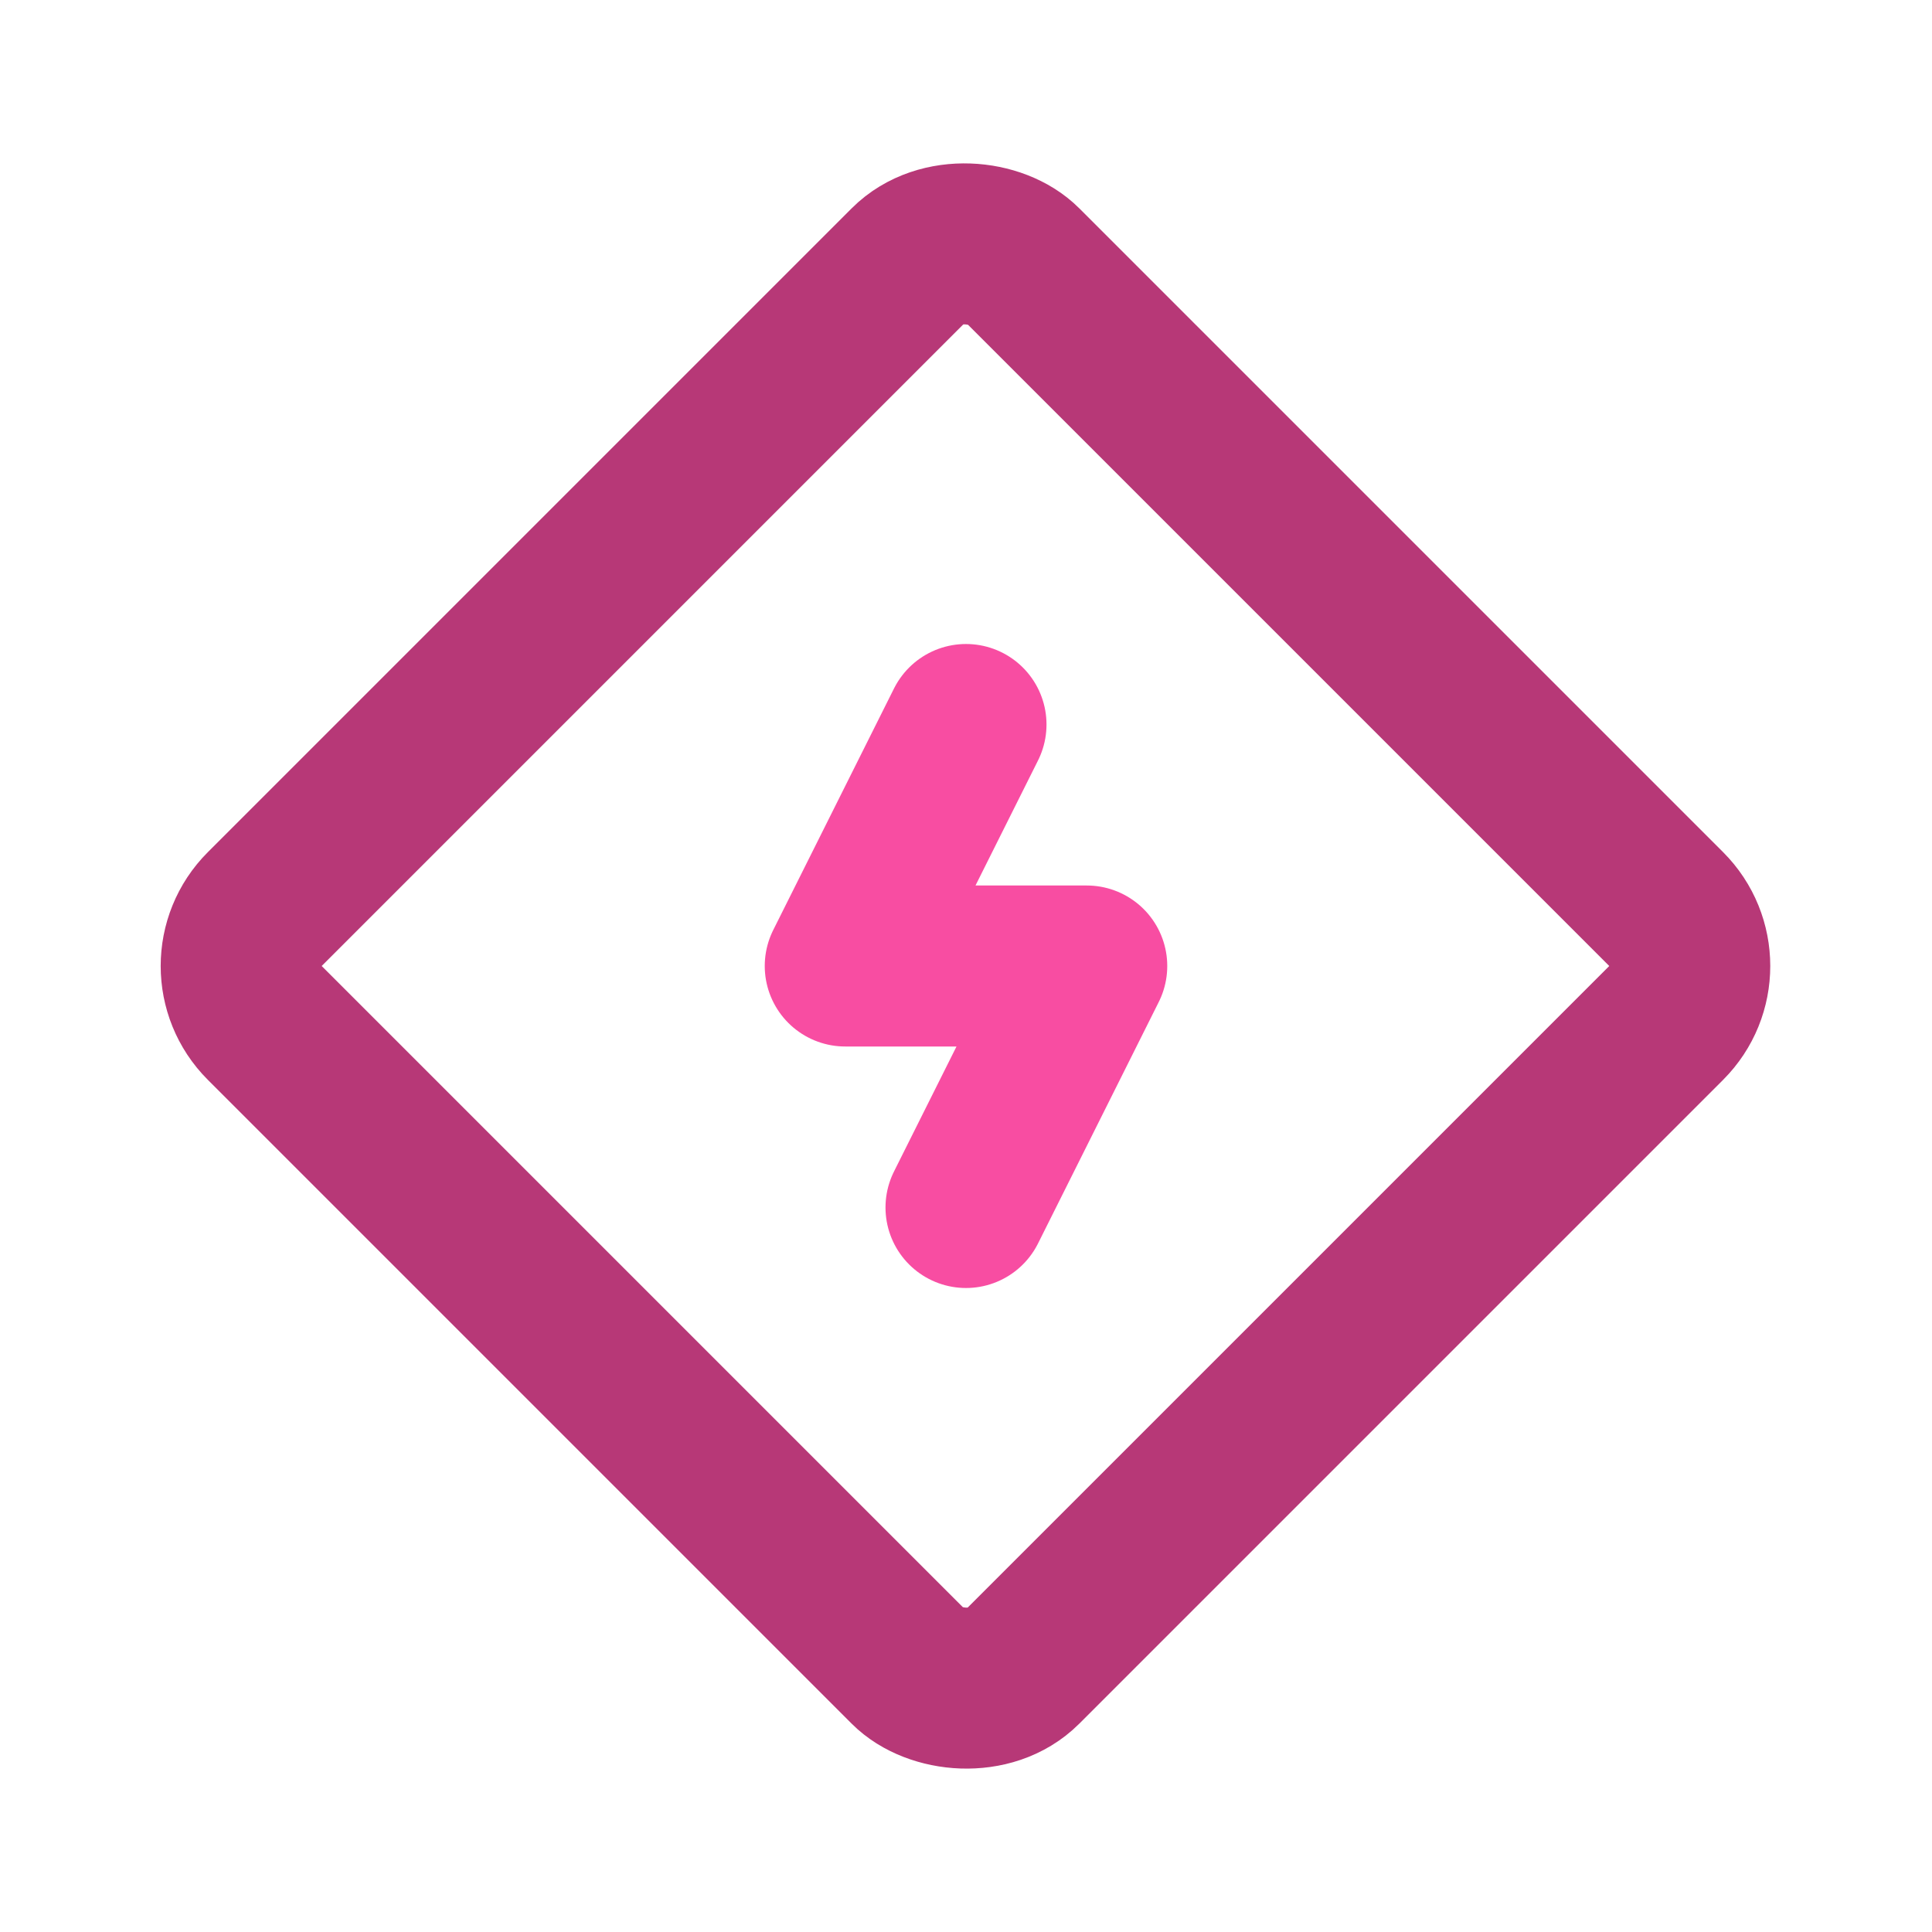 
<svg fill="#000000" width="800px" height="800px" viewBox="0 0 24 24" id="thunder-sign" data-name="Line Color" xmlns="http://www.w3.org/2000/svg" class="icon line-color"><polyline id="secondary" points="12 15 13.5 12 10.5 12 12 9" style="fill: none; stroke:  rgb(248, 77, 162); stroke-linecap: round; stroke-linejoin: round; stroke-width: 2;"></polyline><rect id="primary" x="5.34" y="5.34" width="13.31" height="13.31" rx="1" transform="translate(-4.97 12) rotate(-45)" style="fill: none; stroke: rgb(183, 56, 119); stroke-linecap: round; stroke-linejoin: round; stroke-width: 2;"></rect></svg>
